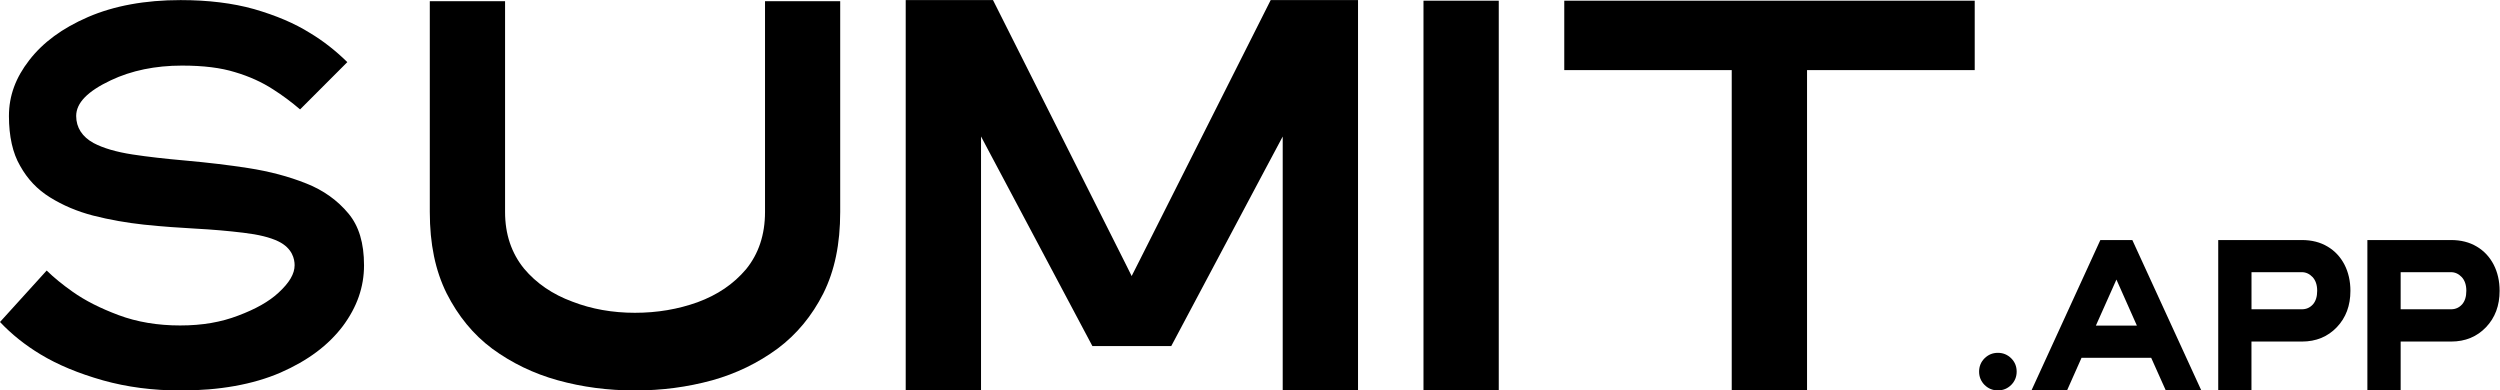 <?xml version="1.0" encoding="UTF-8"?>
<svg id="Layer_1" data-name="Layer 1" xmlns="http://www.w3.org/2000/svg" viewBox="0 0 576.26 90">
  <g>
    <path d="M457.45,88.73c-.84-.86-1.26-1.87-1.26-3.07s.42-2.23,1.26-3.07c.86-.84,1.87-1.26,3.07-1.26s2.21.42,3.07,1.26c.84.84,1.26,1.87,1.26,3.07s-.42,2.21-1.26,3.07c-.86.84-1.87,1.26-3.07,1.26s-2.21-.42-3.07-1.26Z"/>
    <path d="M499.22,89.99l-3.36-7.51h-16.06l-3.34,7.51h-8.2l15.88-34.66h7.37l15.9,34.66h-8.2ZM487.84,64.45l-4.73,10.6h9.45l-4.71-10.6Z"/>
    <path d="M511.31,89.99v-34.66h19.28c2.29,0,4.26.51,5.93,1.51,1.68,1,2.97,2.39,3.89,4.16.9,1.75,1.37,3.78,1.37,6.04,0,3.39-1.04,6.19-3.13,8.38s-4.77,3.31-8.06,3.31h-11.62v11.26h-7.67ZM533.12,70.19c.66-.75,1-1.79,1-3.16s-.37-2.43-1.08-3.18c-.7-.73-1.53-1.11-2.44-1.11h-11.62v8.55h11.62c1.02,0,1.86-.38,2.52-1.11Z"/>
    <path d="M545.69,89.99v-34.66h19.29c2.29,0,4.26.51,5.93,1.51,1.68,1,2.97,2.39,3.89,4.16.9,1.75,1.37,3.78,1.37,6.04,0,3.39-1.04,6.19-3.13,8.38s-4.77,3.31-8.06,3.31h-11.62v11.26h-7.67ZM567.5,70.19c.66-.75,1-1.79,1-3.16s-.37-2.43-1.08-3.18c-.7-.73-1.53-1.11-2.44-1.11h-11.62v8.55h11.62c1.02,0,1.86-.38,2.52-1.11Z"/>
  </g>
  <g>
    <path d="M83.91,61.14c0,5.02-1.6,9.59-4.85,13.98-3.37,4.47-8.09,8-14.41,10.77-6.34,2.74-14.09,4.12-23.04,4.12-6.36,0-12.37-.79-17.86-2.33-5.7-1.62-10.41-3.58-14.42-6C5.82,79.56,2.68,77.07,0,74.22l10.76-11.86c1.67,1.63,3.62,3.22,5.94,4.86,2.93,2.08,6.42,3.84,10.65,5.42,4.22,1.58,8.99,2.38,14.16,2.38s9.47-.77,13.39-2.27c4.05-1.52,7.09-3.24,9.28-5.26,2.55-2.35,3.73-4.38,3.73-6.36,0-1.37-.48-3.9-3.74-5.49-1.93-.93-4.57-1.58-8.05-1.99-3.53-.43-7.25-.75-11.04-.95-3.5-.2-7.59-.46-11.91-.92-3.98-.43-7.92-1.12-11.71-2.09-3.62-.94-6.97-2.35-9.95-4.21-2.92-1.82-5.16-4.18-6.87-7.25-1.71-2.92-2.58-6.79-2.58-11.49s1.57-8.85,4.67-12.85c3.2-4.14,7.63-7.39,13.55-9.96C26.29,1.33,33.47.02,41.63.02c6.33,0,12.02.7,16.91,2.07,5.14,1.49,9.36,3.29,12.89,5.5,3.07,1.84,5.9,4.06,8.63,6.73l-10.89,10.9c-2.01-1.72-4.04-3.23-6.19-4.6-2.58-1.68-5.54-3.02-8.79-3.98-3.28-1.02-7.29-1.52-12.24-1.52-6.17,0-11.68,1.15-16.39,3.38-5.38,2.54-8,5.22-8,8.24,0,2.65,1.39,4.81,4.01,6.23,2.2,1.17,5.22,2.06,9,2.64,3.47.53,7.42.98,12.08,1.39,5.42.49,10.05,1.04,14.56,1.74,4.94.77,9.32,1.93,13.41,3.56,3.93,1.55,7.19,3.89,9.71,6.93,2.4,2.88,3.58,6.79,3.58,11.91Z"/>
    <path d="M193.67.27v48.61c0,7.35-1.27,13.49-3.89,18.75-2.6,5.15-6.13,9.43-10.51,12.7-4.5,3.32-9.58,5.79-15.11,7.33-5.75,1.57-11.57,2.34-17.82,2.34s-12.16-.79-17.75-2.34c-5.57-1.54-10.67-4.01-15.16-7.31-4.33-3.23-7.84-7.52-10.47-12.71-2.62-5.28-3.89-11.41-3.89-18.76V.27h17.35v48.61c0,5.09,1.47,9.47,4.37,13.03,2.83,3.38,6.59,5.95,11.17,7.63,4.39,1.7,9.23,2.56,14.39,2.56s9.93-.82,14.43-2.43c4.62-1.7,8.28-4.18,11.19-7.61,2.89-3.54,4.37-7.97,4.37-13.17V.27h17.35Z"/>
    <polygon points="313.03 .02 313.03 89.95 295.67 89.95 295.67 31.47 293.75 35.07 291.77 38.78 269.98 79.77 251.8 79.77 230.02 38.78 228.05 35.08 226.13 31.45 226.13 89.95 208.77 89.95 208.77 .02 228.89 .02 259.02 59.95 259.95 61.81 260.85 63.63 261.77 61.82 262.71 59.96 292.9 .02 313.03 .02"/>
    <rect x="328.12" y=".16" width="17.35" height="89.84"/>
    <polygon points="455.18 .16 455.18 16.16 416.53 16.16 416.53 90 399.17 90 399.17 16.16 360.57 16.16 360.57 .16 455.18 .16"/>
  </g>
</svg>
